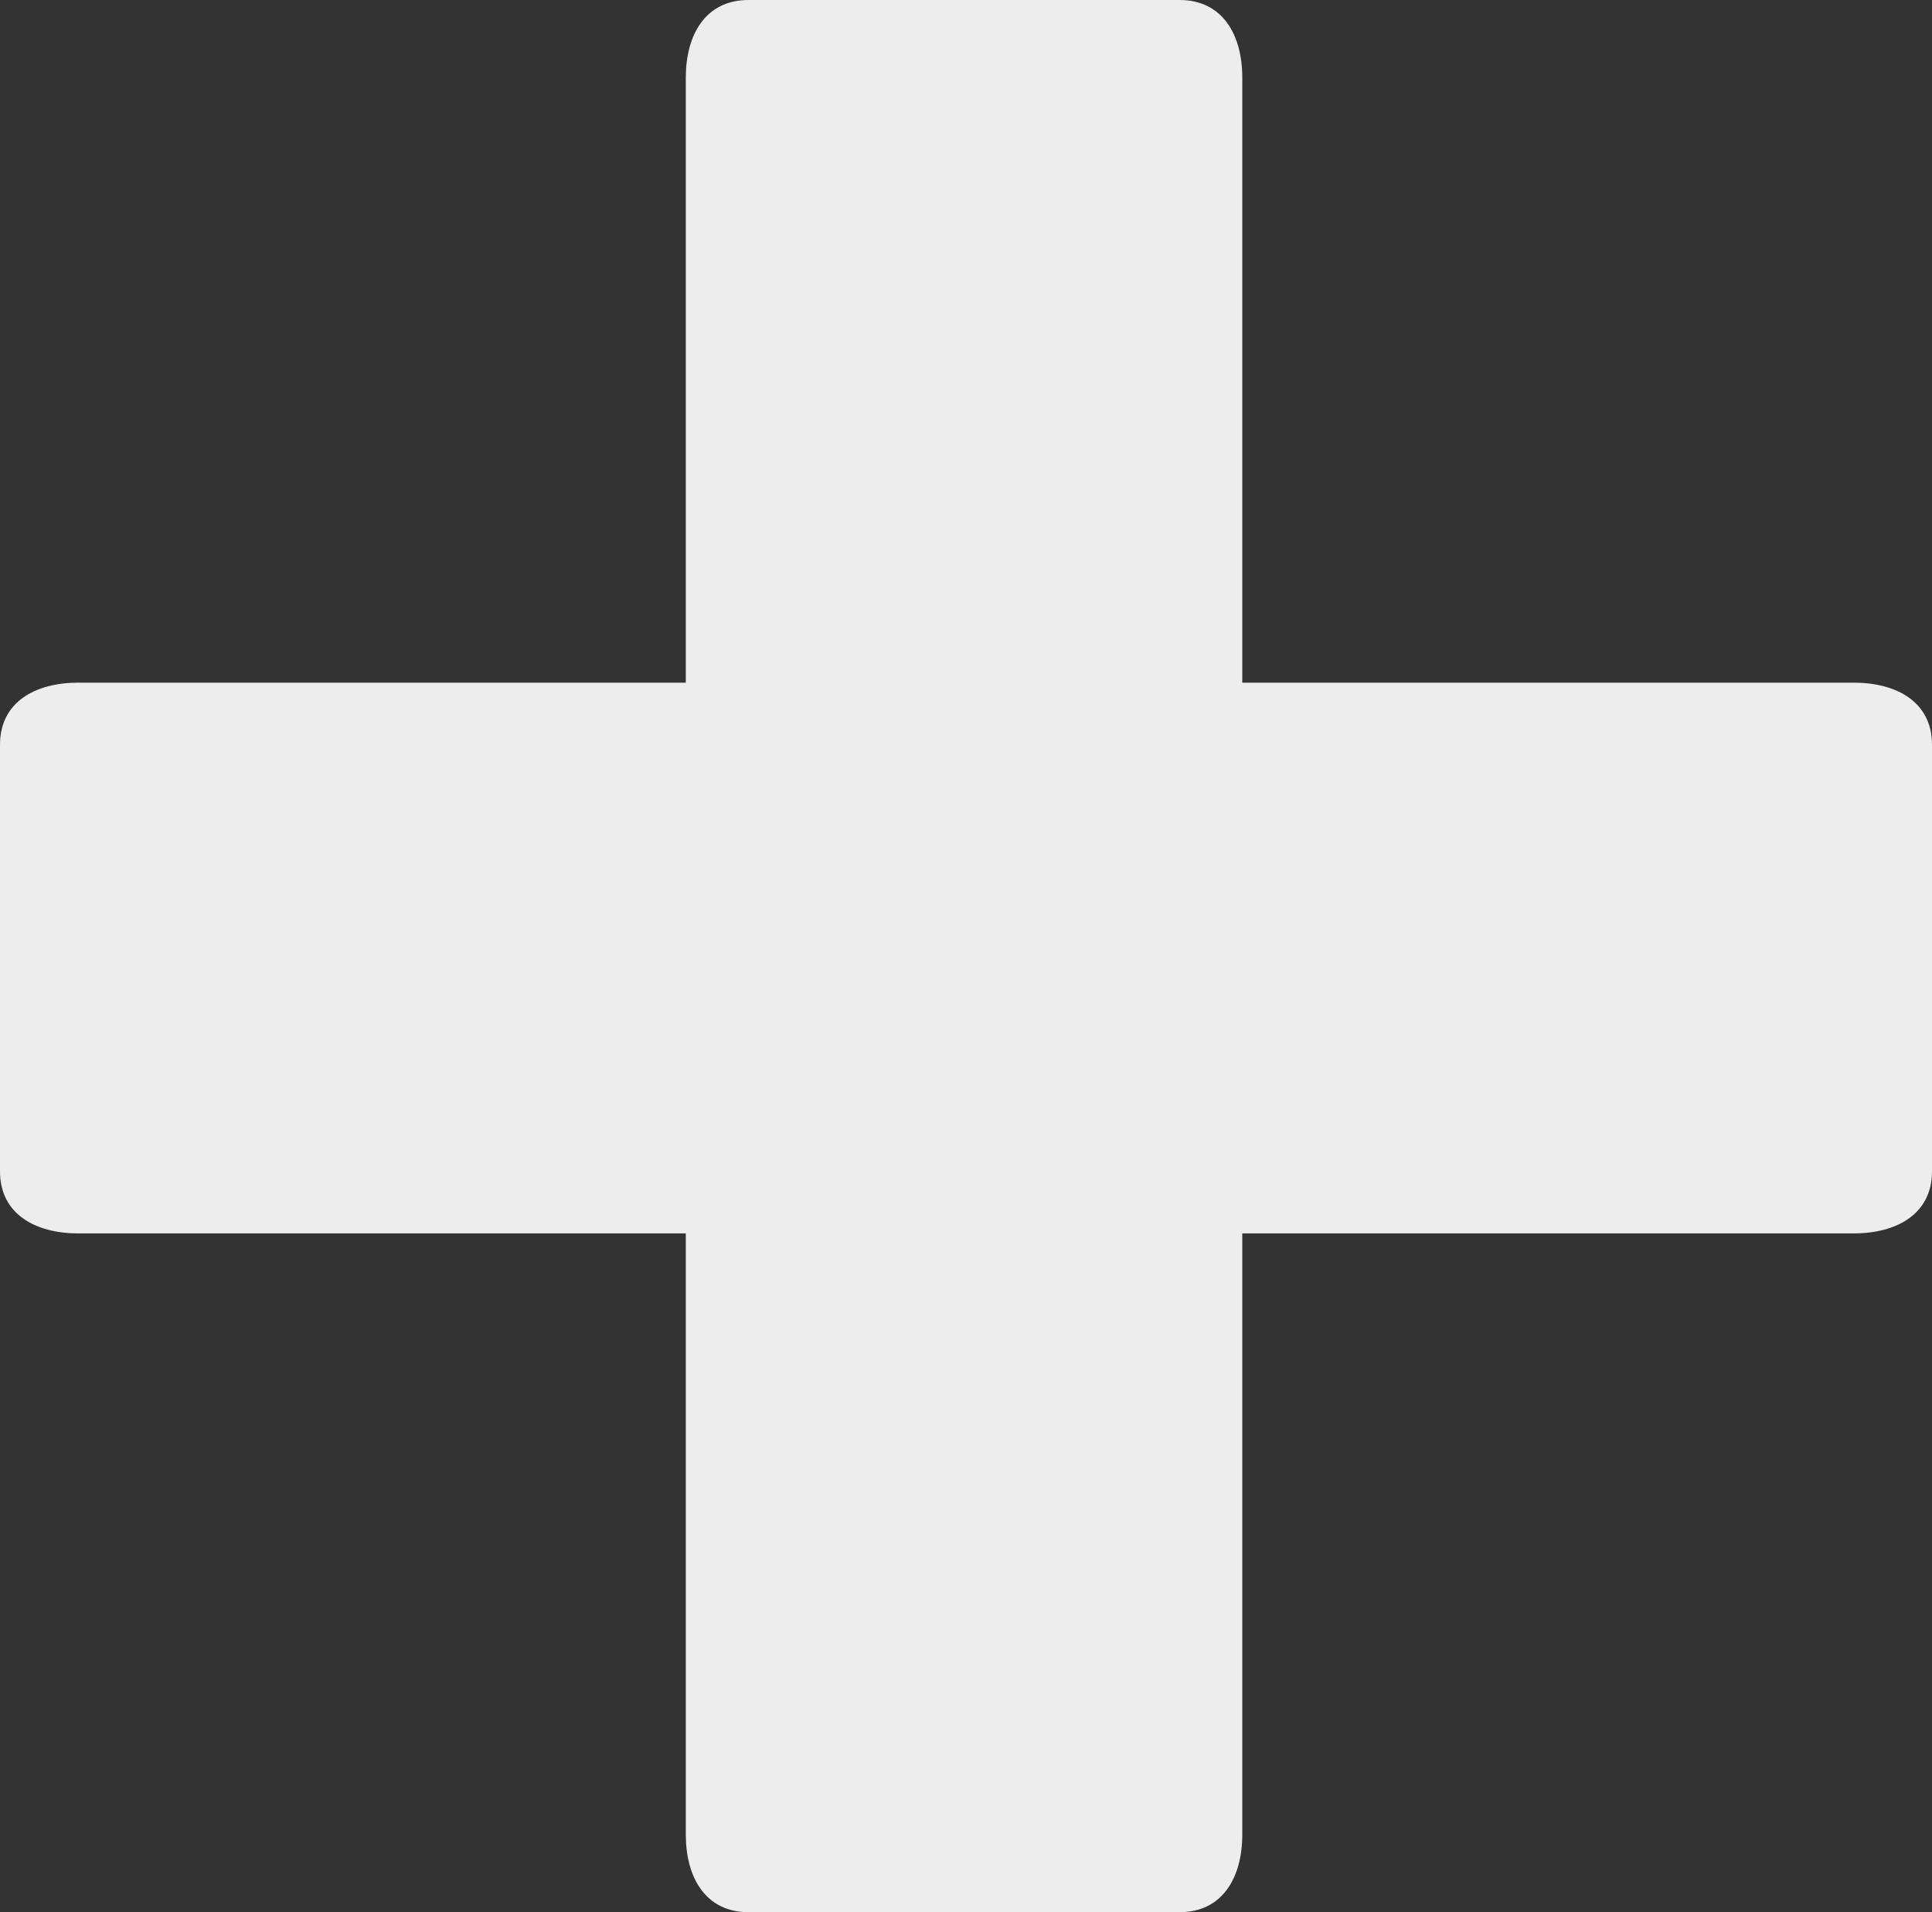 <svg width="97" height="96" viewBox="0 0 97 96" fill="none" xmlns="http://www.w3.org/2000/svg">
<rect x="0" y="0" width="97" height="96" fill="#333333" stroke="none"/>
<path d="M97 58.807V37.387C97 35.245 95.229 34.272 93.065 34.272H62.371V3.895C62.371 1.753 61.387 0 59.223 0H37.58C35.416 0 34.432 1.753 34.432 3.895V34.272H3.935C1.771 34.272 0 35.245 0 37.387V58.807C0 60.949 1.771 61.923 3.935 61.923H34.432V92.106C34.432 94.248 35.416 96 37.58 96H59.223C61.387 96 62.371 94.248 62.371 92.106V61.923H93.065C95.229 61.923 97 60.949 97 58.807Z" fill="#EDEDED"/>
</svg>
